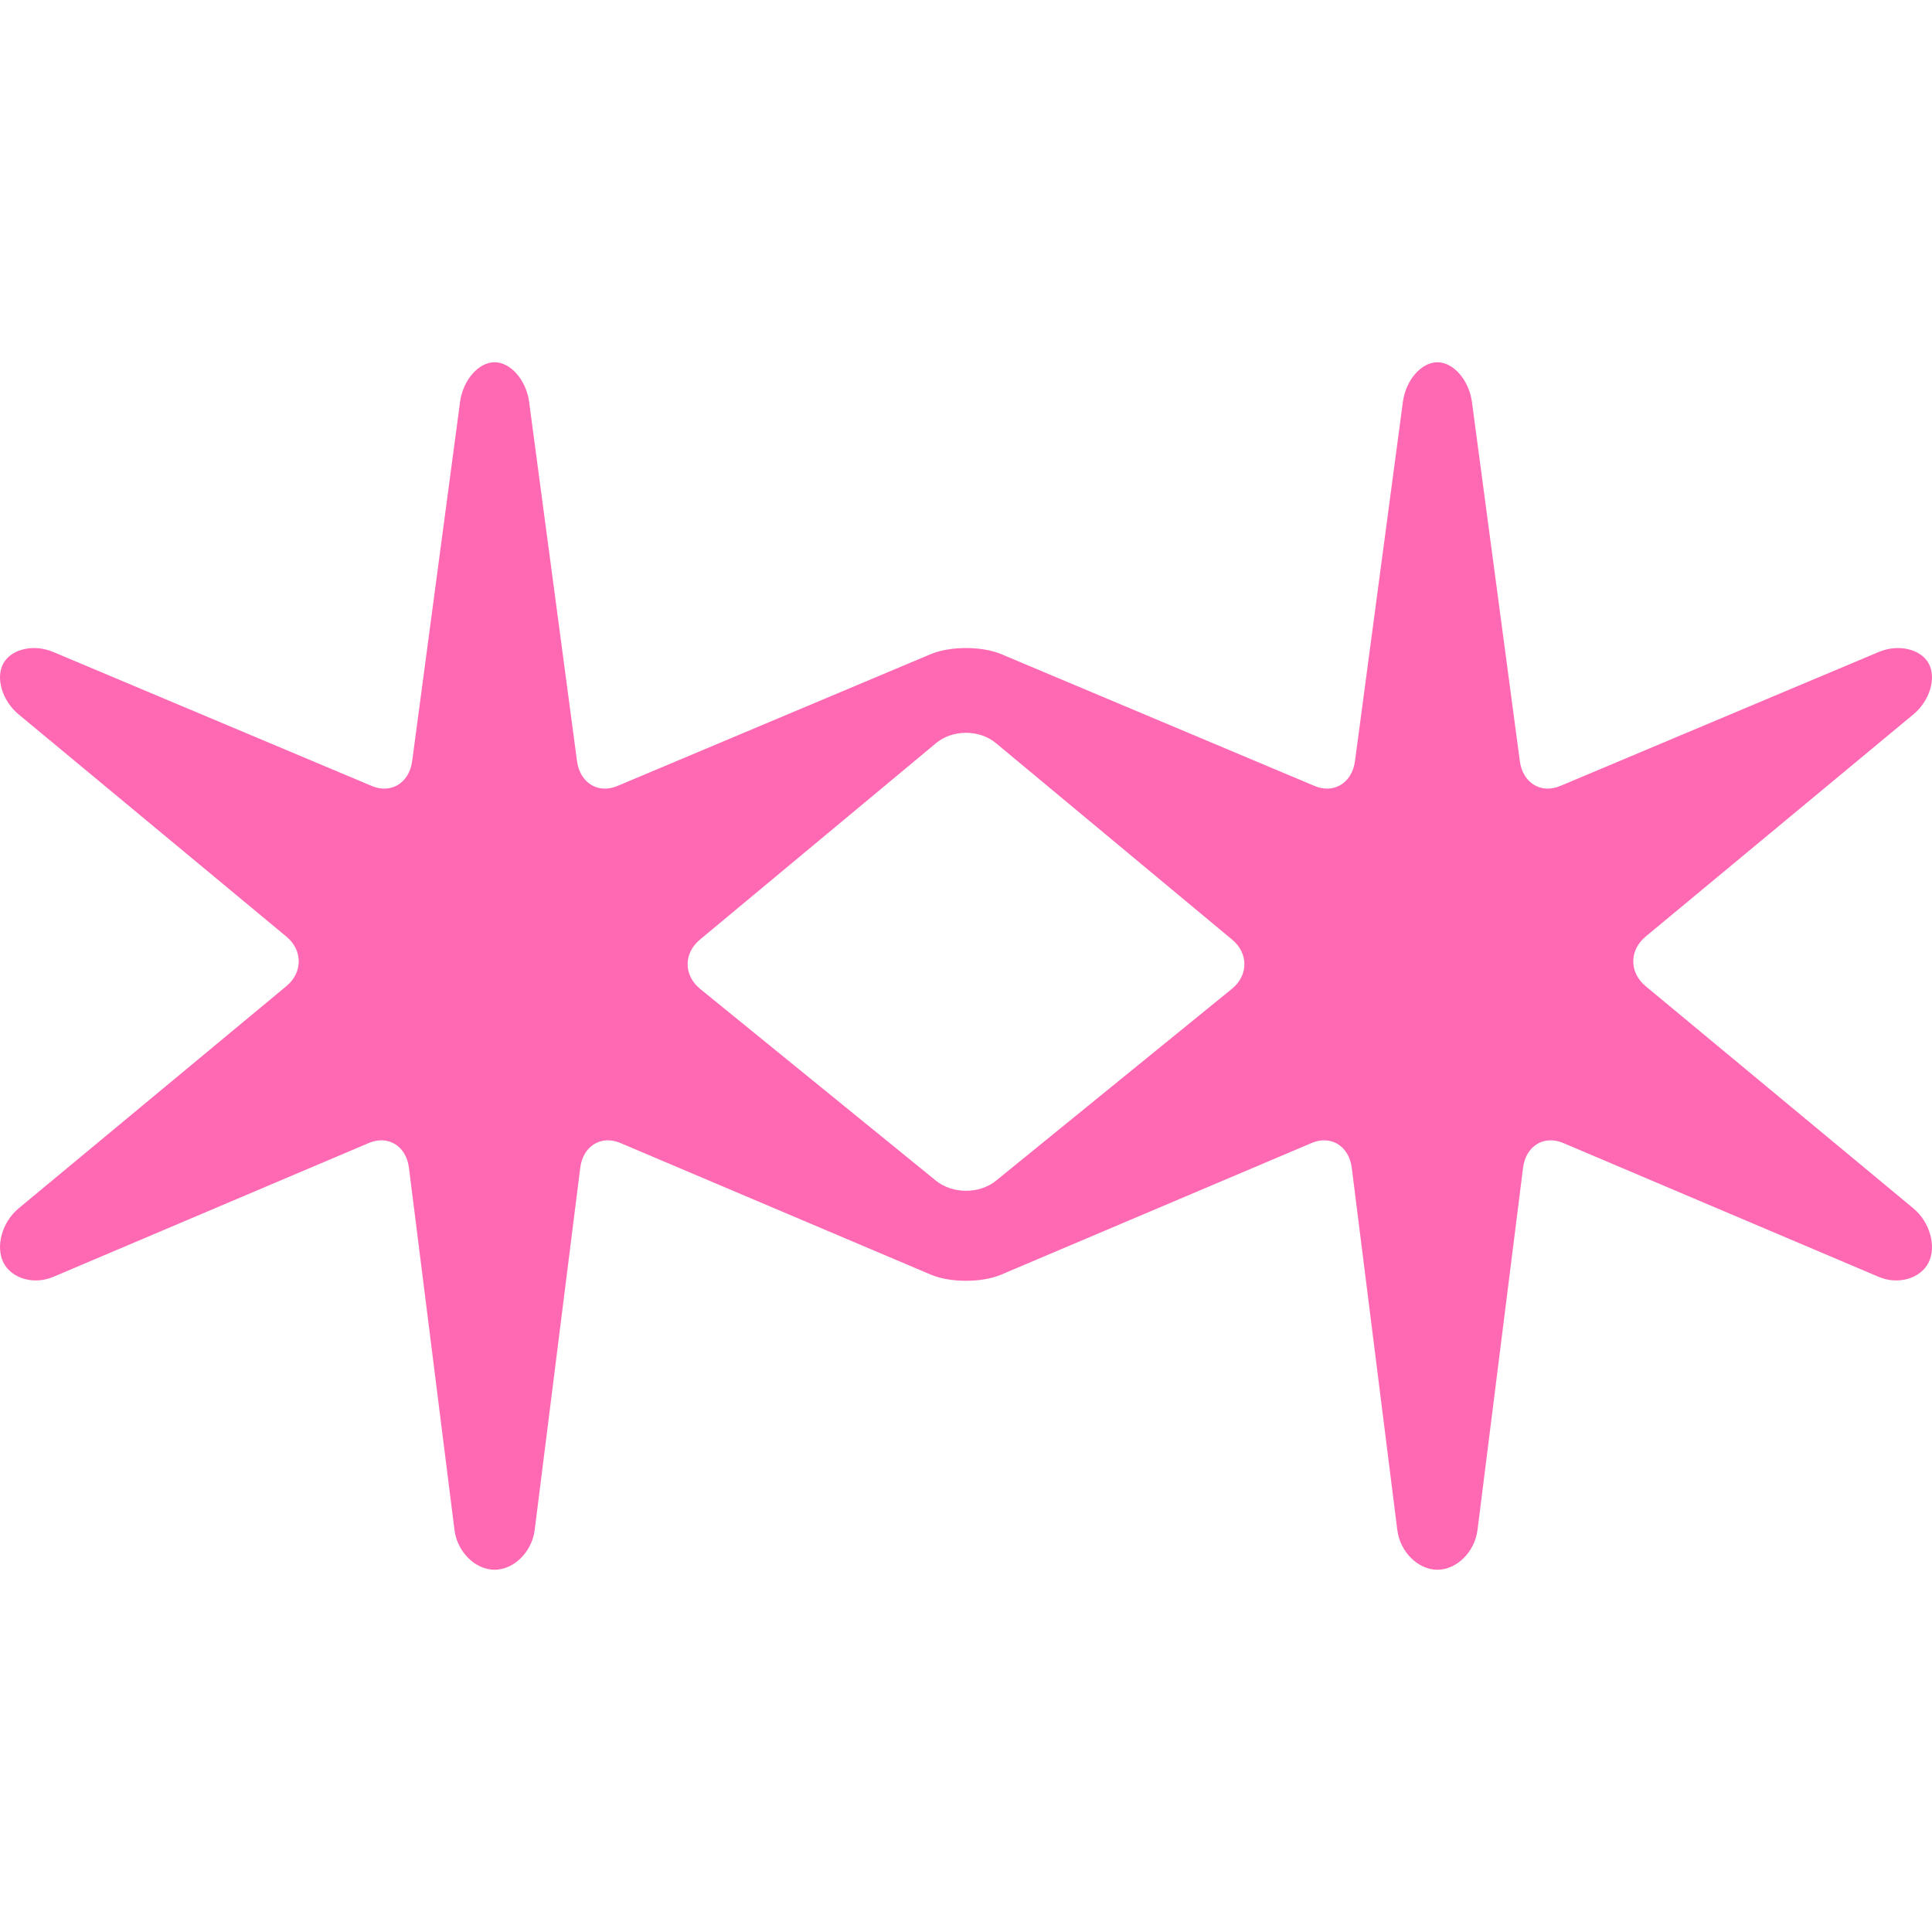 <svg width="24" height="24" viewBox="0 0 24 24" fill="none" xmlns="http://www.w3.org/2000/svg">
<path d="M12.373 14.667C12.168 14.834 11.832 14.834 11.627 14.667L8.697 12.284C8.492 12.117 8.49 11.842 8.694 11.673L11.63 9.23C11.834 9.061 12.167 9.061 12.37 9.23L15.307 11.673C15.51 11.842 15.509 12.117 15.303 12.284L12.373 14.667ZM23.769 8.874C23.973 8.705 24.058 8.42 23.958 8.24C23.858 8.061 23.58 7.997 23.339 8.099L19.383 9.763C19.142 9.865 18.916 9.726 18.88 9.455L18.285 4.993C18.248 4.722 18.056 4.5 17.856 4.5C17.656 4.5 17.463 4.722 17.427 4.993L16.832 9.455C16.796 9.726 16.569 9.865 16.329 9.763L12.438 8.126C12.197 8.025 11.803 8.025 11.562 8.126L7.671 9.763C7.431 9.865 7.204 9.726 7.168 9.455L6.573 4.993C6.537 4.722 6.344 4.5 6.144 4.5C5.944 4.5 5.751 4.722 5.715 4.993L5.12 9.455C5.084 9.726 4.858 9.865 4.617 9.763L0.661 8.099C0.42 7.997 0.142 8.061 0.042 8.24C-0.058 8.42 0.027 8.705 0.231 8.874L3.558 11.635C3.762 11.804 3.762 12.081 3.558 12.25L0.231 15.011C0.027 15.18 -0.058 15.482 0.042 15.683C0.142 15.883 0.42 15.964 0.661 15.862L4.581 14.199C4.822 14.097 5.046 14.236 5.08 14.507L5.646 19.007C5.68 19.278 5.904 19.5 6.144 19.5C6.384 19.5 6.608 19.278 6.642 19.007L7.208 14.507C7.242 14.236 7.467 14.097 7.707 14.199L11.563 15.834C11.803 15.936 12.197 15.936 12.437 15.834L16.293 14.199C16.533 14.097 16.758 14.236 16.792 14.507L17.358 19.007C17.392 19.278 17.616 19.5 17.856 19.5C18.096 19.5 18.32 19.278 18.354 19.007L18.92 14.507C18.954 14.236 19.178 14.097 19.419 14.199L23.339 15.862C23.58 15.964 23.858 15.883 23.958 15.683C24.058 15.482 23.973 15.18 23.769 15.011L20.442 12.25C20.238 12.081 20.238 11.804 20.442 11.635L23.769 8.874Z" fill="#FF69B4"/>
</svg>

